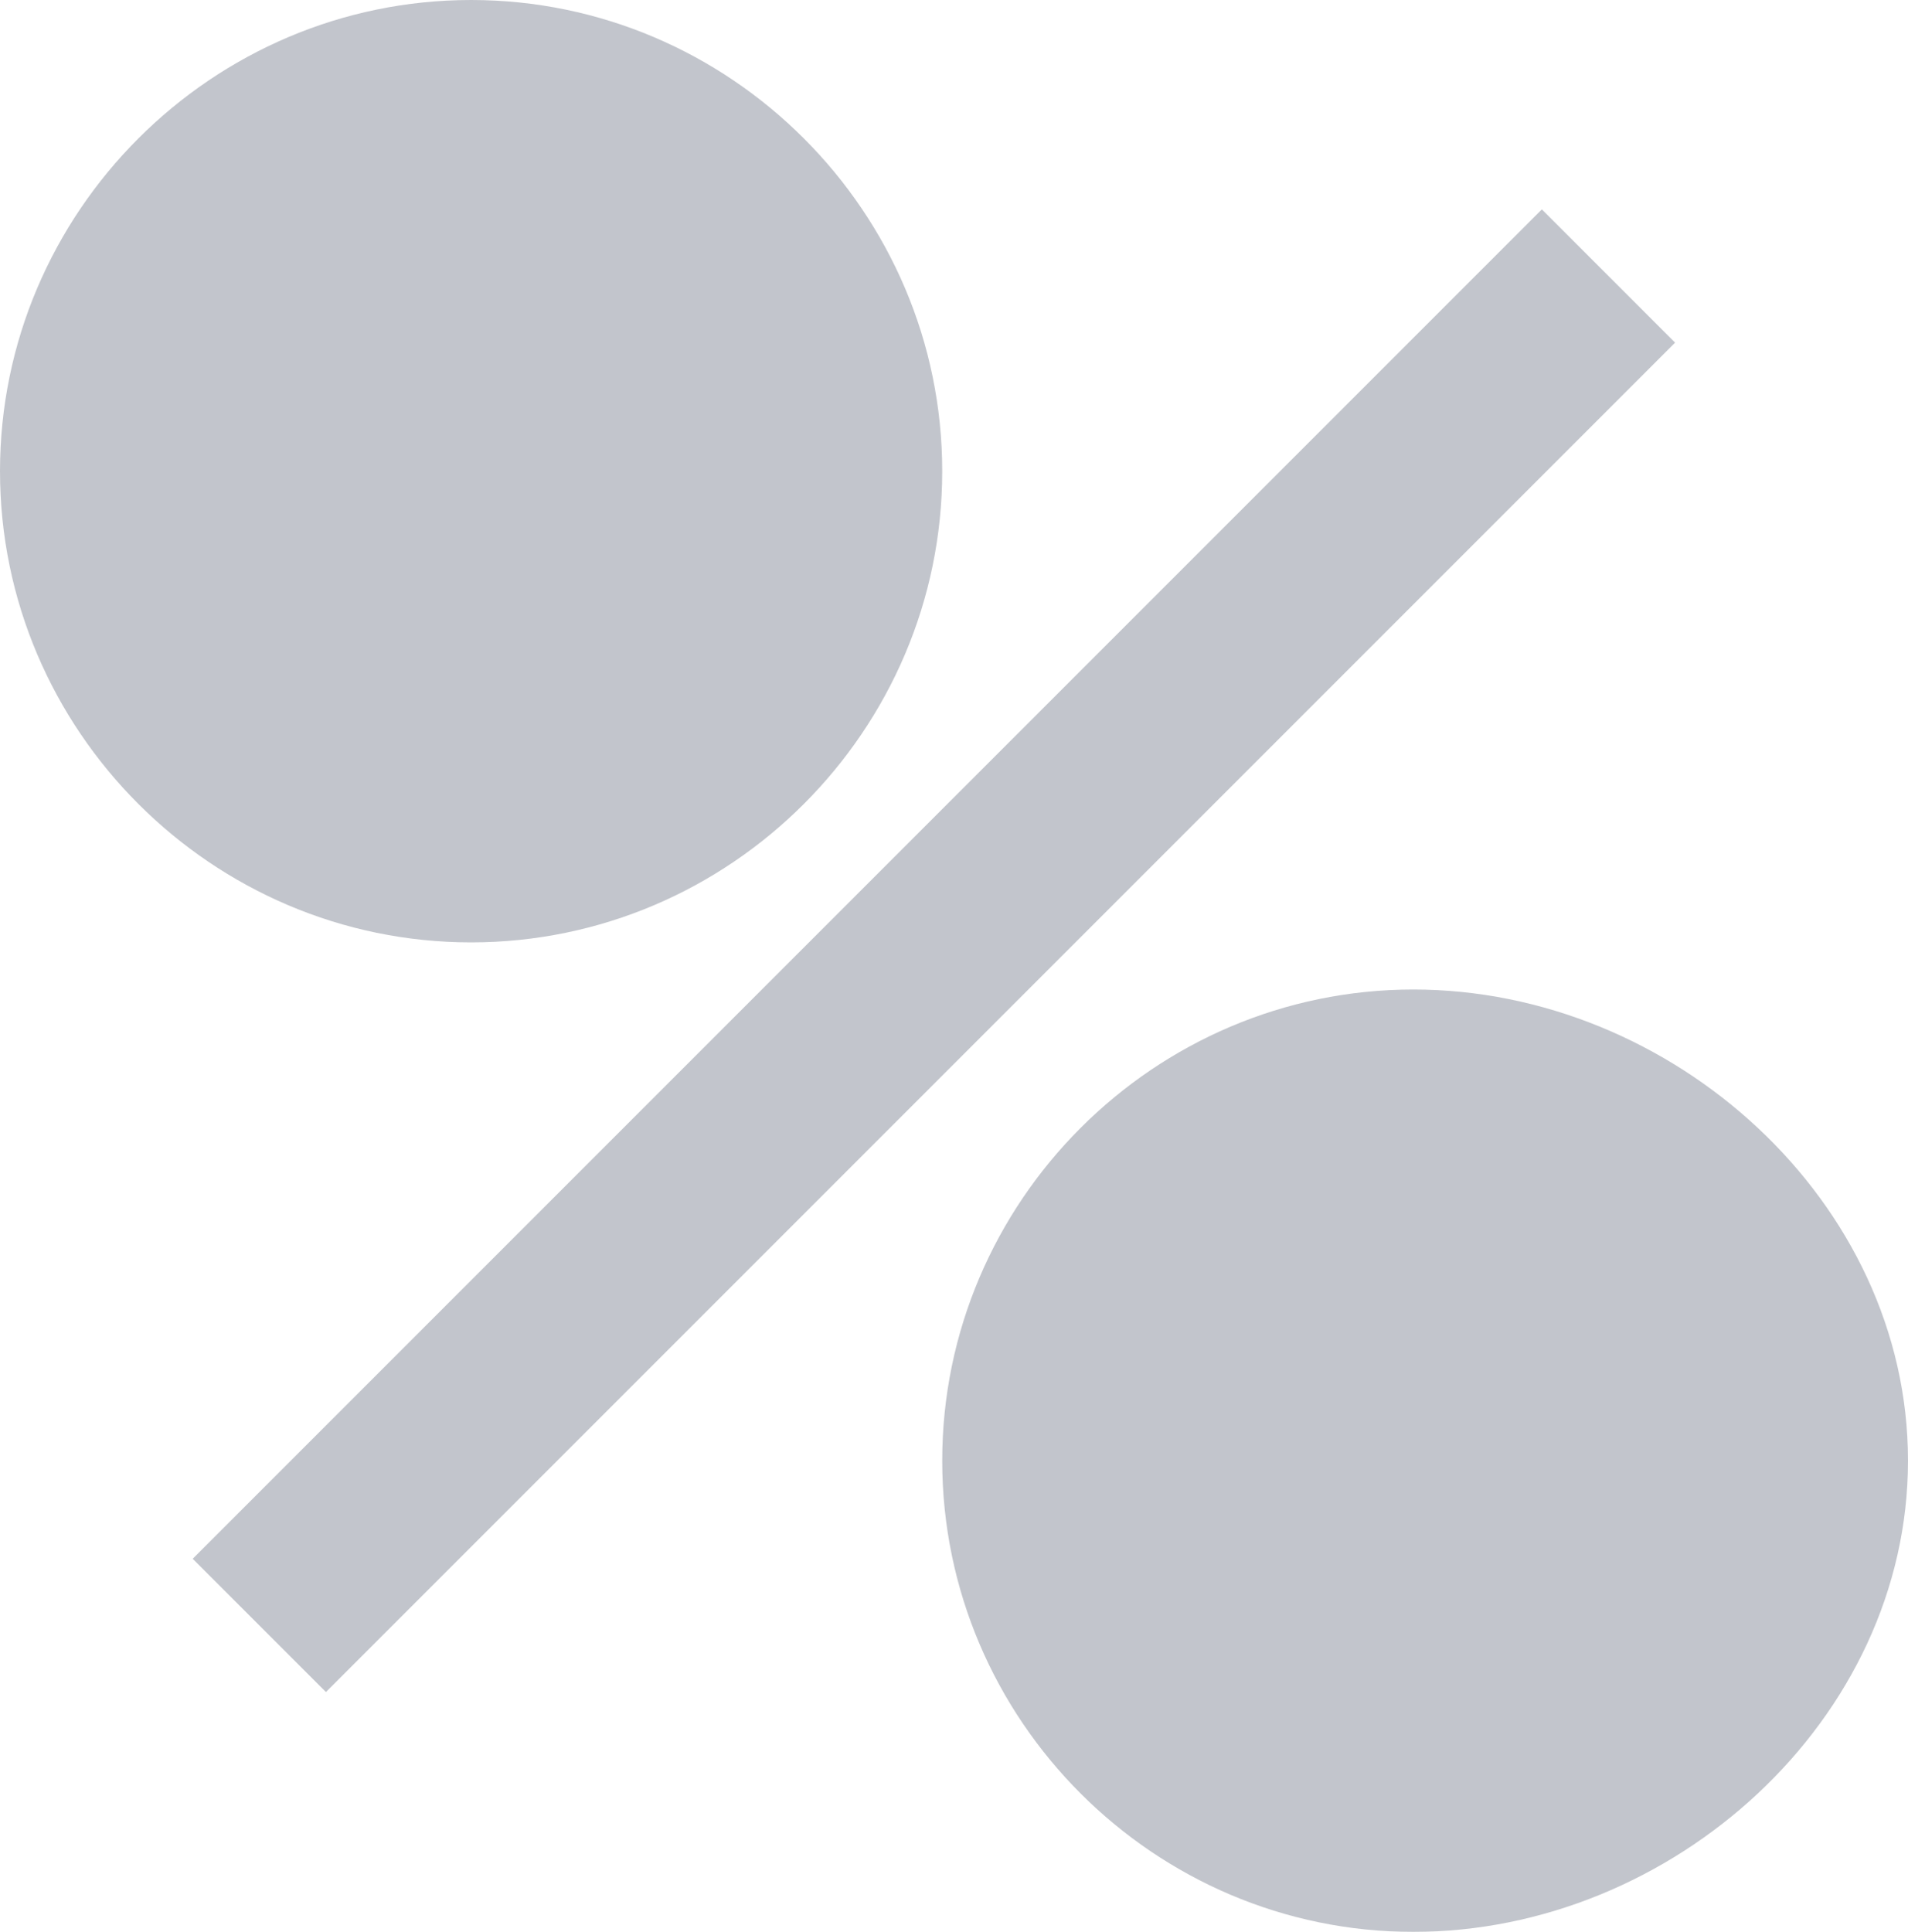 <?xml version="1.0" encoding="UTF-8" standalone="no"?>
<svg
   width="81"
   height="82"
   viewBox="0 0 81 82"
   version="1.1"
   id="svg9"
   sodipodi:docname="cb-layer-1379.svg"
   xmlns:inkscape="http://www.inkscape.org/namespaces/inkscape"
   xmlns:sodipodi="http://sodipodi.sourceforge.net/DTD/sodipodi-0.dtd"
   xmlns="http://www.w3.org/2000/svg"
   xmlns:svg="http://www.w3.org/2000/svg">
  <sodipodi:namedview
     id="namedview11"
     pagecolor="#ffffff"
     bordercolor="#666666"
     borderopacity="1.0"
     inkscape:pageshadow="2"
     inkscape:pageopacity="0.0"
     inkscape:pagecheckerboard="0" />
  <defs
     id="defs2" />
  <g
     fill="#343d53"
     opacity="0.3"
     id="id-77124">
    <path
       d="m 20,0 v 0 c 11,0 20,9 20,20 v 0 c 0,11 -9,20 -20,20 v 0 C 9,40 0,31 0,20 v 0 C 0,9 9,0 20,0 Z m 0,8 v 0 c 7,0 12,6 12,12 v 0 c 0,7 -5,12 -12,12 v 0 C 14,32 8,27 8,20 v 0 C 8,14 14,8 20,8 Z"
       id="id-77125" />
    <path
       d="m 60,42 v 0 c 11,0 21,9 21,20 v 0 C 81,73 71,82 60,82 v 0 C 49,82 40,73 40,62 v 0 C 40,51 49,42 60,42 Z m 0,8 v 0 c 7,0 12,5 12,12 v 0 c 0,6 -5,12 -12,12 v 0 C 54,74 48,68 48,62 v 0 c 0,-7 6,-12 12,-12 z"
       id="path5" />
    <polygon
       points="44,81 36,81 36,0 44,0 "
       transform="rotate(45,40,40)"
       id="id-77127" />
  </g>
</svg>
